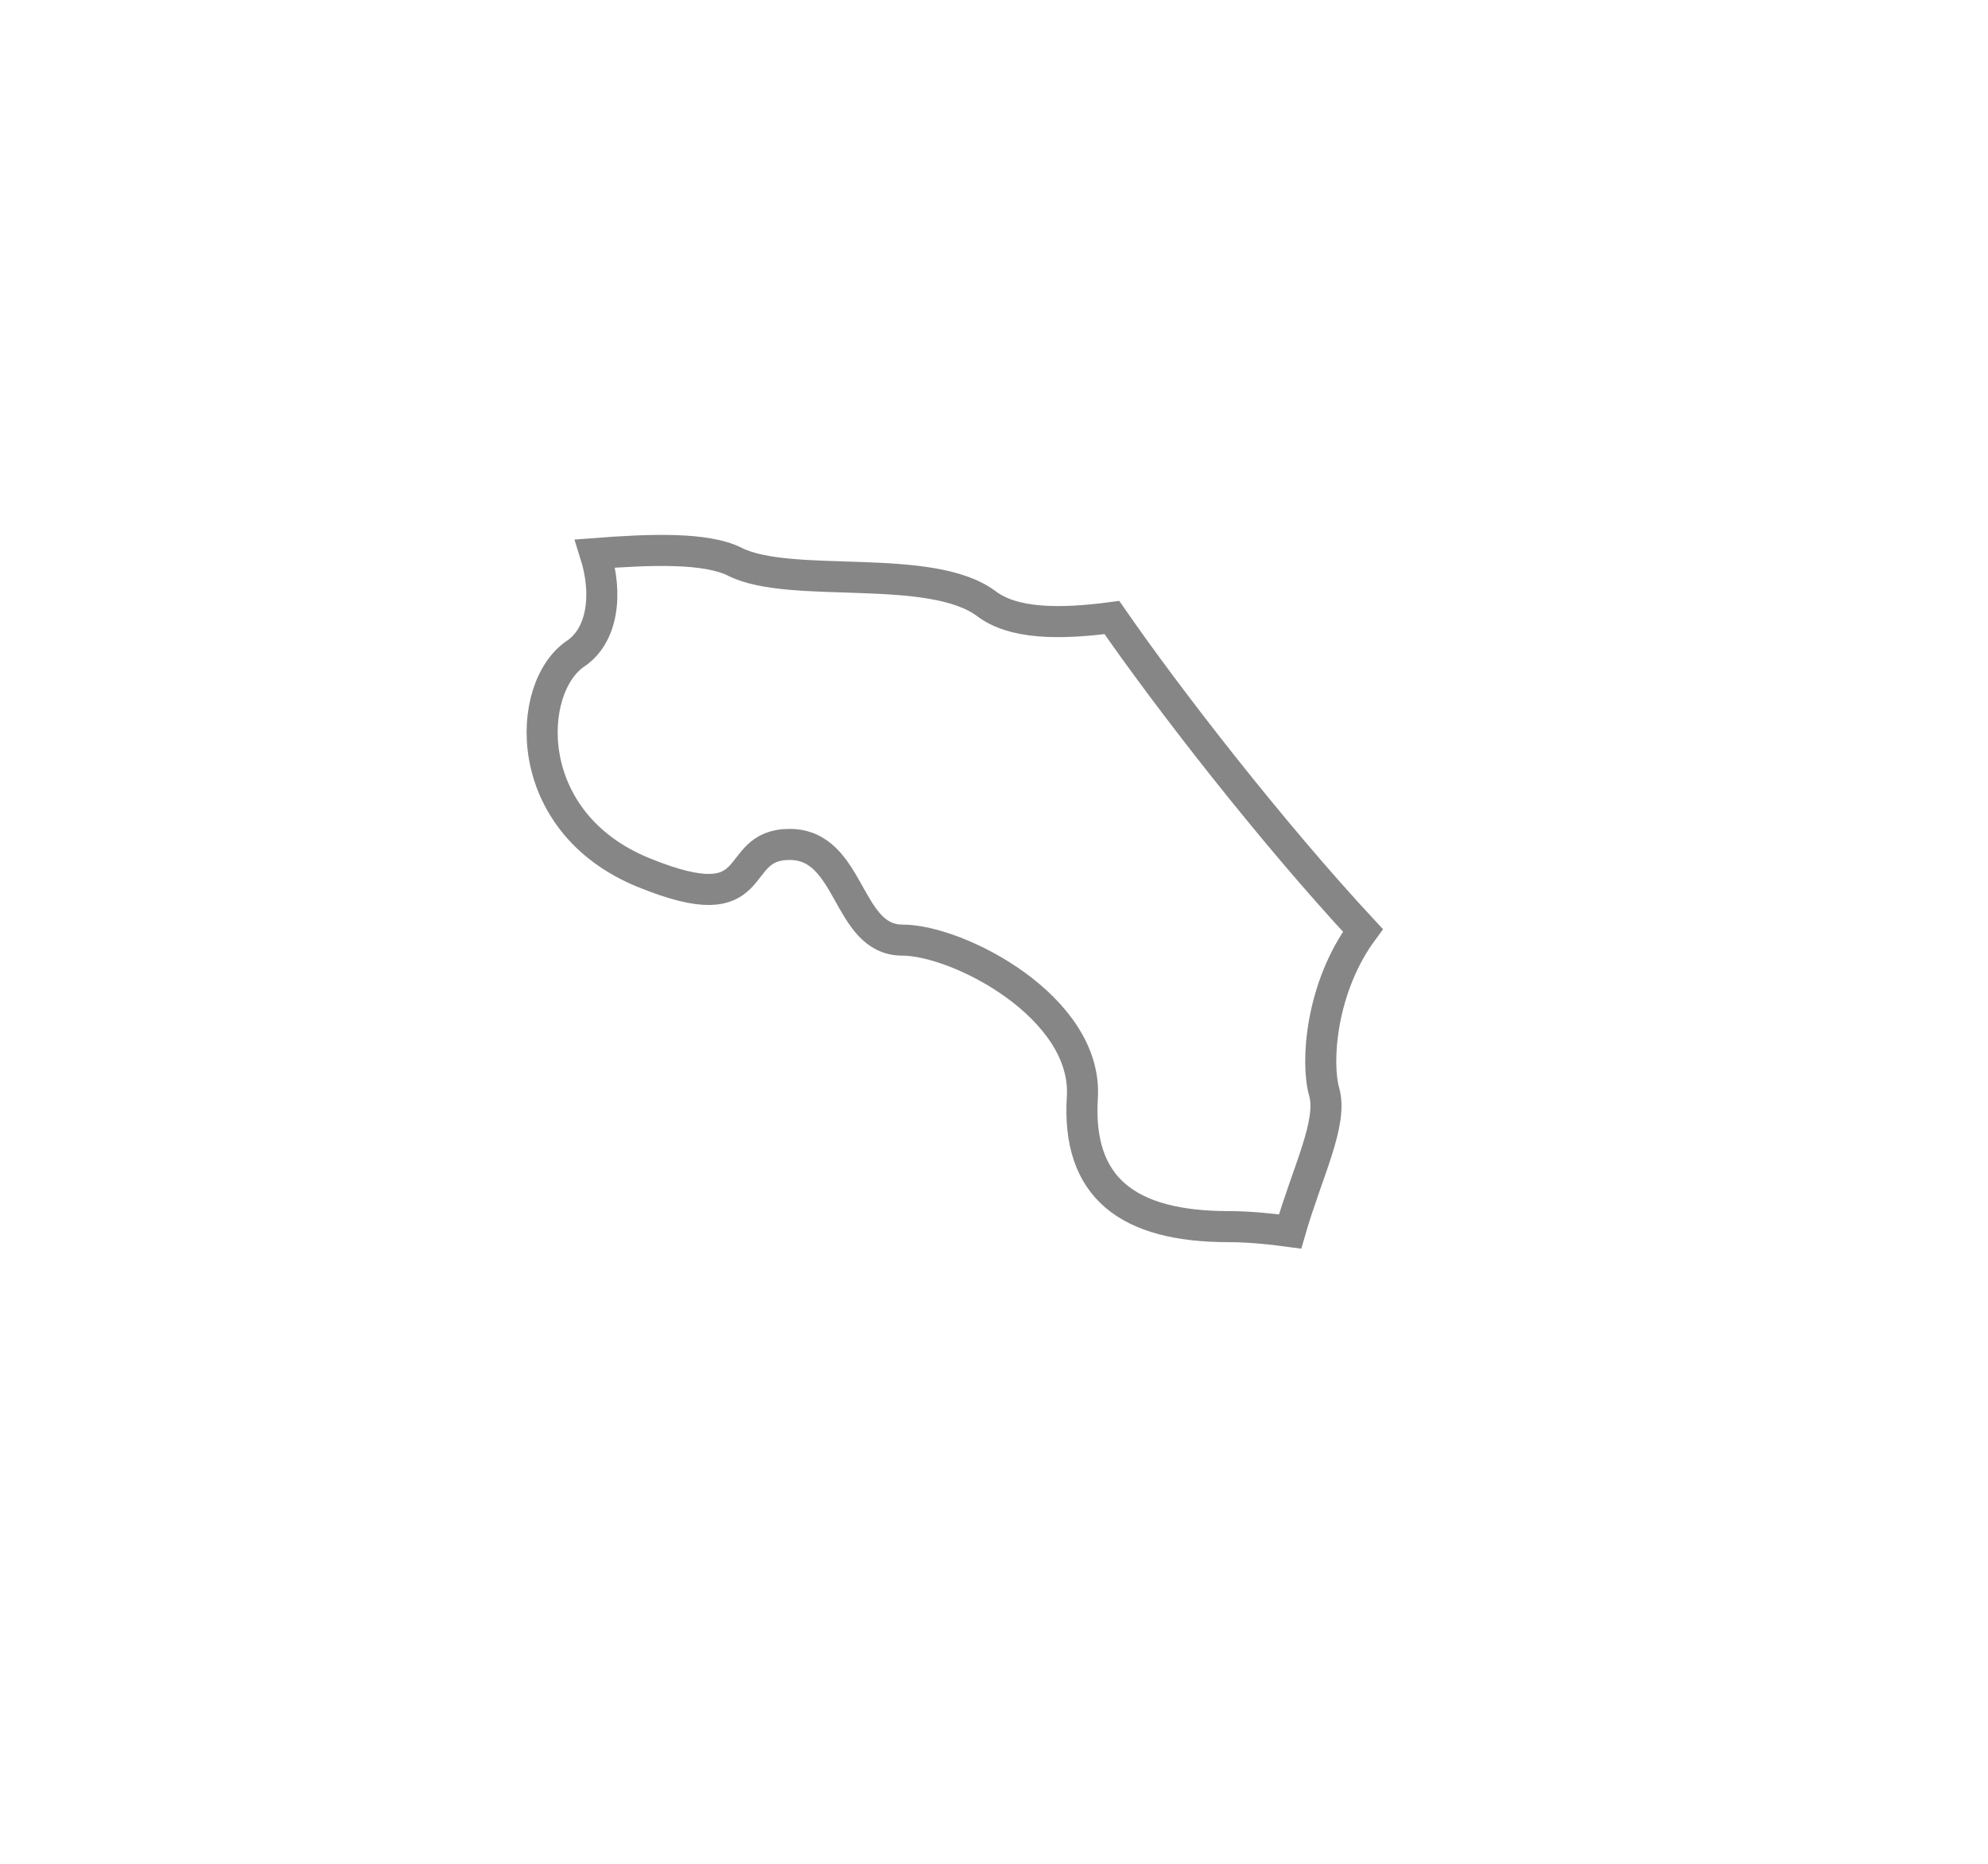 <svg width="16" height="15" viewBox="0 0 16 15" fill="none" xmlns="http://www.w3.org/2000/svg">
<g filter="url(#filter0_d_877_3327)">
<path fill-rule="evenodd" clip-rule="evenodd" d="M10.657 6.786C10.59 6.549 10.629 5.948 10.969 5.488C10.227 4.689 9.394 3.614 8.949 2.97C8.525 3.026 8.156 3.023 7.938 2.858C7.488 2.522 6.366 2.746 5.916 2.522C5.684 2.404 5.234 2.421 4.79 2.455C4.896 2.79 4.846 3.115 4.635 3.259C4.227 3.53 4.183 4.616 5.179 5.022C6.175 5.429 5.858 4.796 6.355 4.796C6.854 4.796 6.809 5.566 7.262 5.566C7.715 5.566 8.756 6.108 8.711 6.832C8.666 7.556 9.073 7.872 9.889 7.872C10.038 7.872 10.207 7.887 10.383 7.911C10.523 7.427 10.729 7.035 10.657 6.786Z" fill="white"/>
<path fill-rule="evenodd" clip-rule="evenodd" d="M10.657 6.786C10.59 6.549 10.629 5.948 10.969 5.488C10.227 4.689 9.394 3.614 8.949 2.97C8.525 3.026 8.156 3.023 7.938 2.858C7.488 2.522 6.366 2.746 5.916 2.522C5.684 2.404 5.234 2.421 4.79 2.455C4.896 2.79 4.846 3.115 4.635 3.259C4.227 3.53 4.183 4.616 5.179 5.022C6.175 5.429 5.858 4.796 6.355 4.796C6.854 4.796 6.809 5.566 7.262 5.566C7.715 5.566 8.756 6.108 8.711 6.832C8.666 7.556 9.073 7.872 9.889 7.872C10.038 7.872 10.207 7.887 10.383 7.911C10.523 7.427 10.729 7.035 10.657 6.786Z" stroke="#868686" stroke-width="0.25"/>
</g>
<defs>
<filter id="filter0_d_877_3327" x="0.238" y="0.305" width="14.893" height="13.744" filterUnits="userSpaceOnUse" color-interpolation-filters="sRGB">
<feFlood flood-opacity="0" result="BackgroundImageFix"/>
<feColorMatrix in="SourceAlpha" type="matrix" values="0 0 0 0 0 0 0 0 0 0 0 0 0 0 0 0 0 0 127 0" result="hardAlpha"/>
<feOffset dy="2"/>
<feGaussianBlur stdDeviation="2"/>
<feColorMatrix type="matrix" values="0 0 0 0 0 0 0 0 0 0 0 0 0 0 0 0 0 0 0.01 0"/>
<feBlend mode="normal" in2="BackgroundImageFix" result="effect1_dropShadow_877_3327"/>
<feBlend mode="normal" in="SourceGraphic" in2="effect1_dropShadow_877_3327" result="shape"/>
</filter>
</defs>
</svg>
